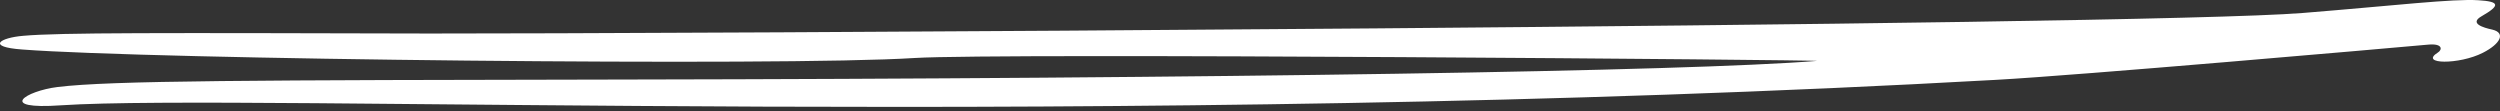 <svg width="247" height="11" viewBox="0 0 247 11" fill="none" xmlns="http://www.w3.org/2000/svg">
<rect x="0" y="0" width="247" height="11" fill="#333333" stroke="none"/>
<path fill-rule="evenodd" clip-rule="evenodd" d="M5.678 8.598C10.913 7.954 24.671 7.921 62.019 7.857C120.338 7.76 166.624 7.051 179.488 6.02C180.51 5.923 98.76 5.214 90.365 5.73C77.277 6.568 14.775 5.858 2.199 4.891C-1.377 4.634 -0.036 3.731 2.294 3.538C5.933 3.215 15.701 3.247 42.483 3.312C61.316 3.344 211.154 2.603 227.529 1.281C236.722 0.54 242.309 -0.137 244.862 0.024C247.001 0.153 247.033 0.54 245.182 1.604C243.937 2.313 245.341 2.732 246.235 2.925C247.608 3.247 247.033 4.343 245.309 5.214C242.979 6.406 238.957 6.374 240.872 5.182C241.287 4.924 241.383 4.279 239.915 4.408C235.637 4.795 205.408 7.438 197.204 7.889C109.613 12.789 24.128 9.211 6.029 10.404C-0.387 10.855 2.55 8.985 5.678 8.598Z" fill="white"/>
</svg>
